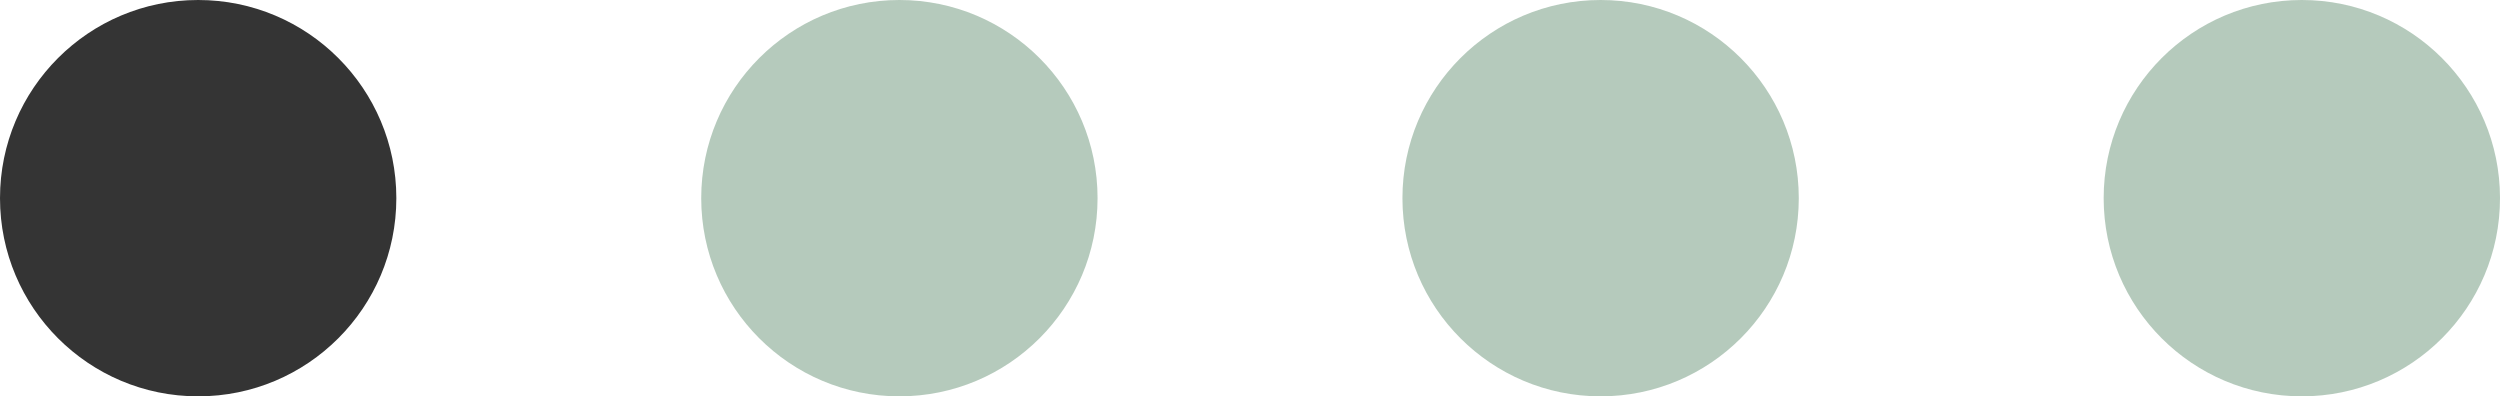 <svg width="82" height="13" viewBox="0 0 82 13" fill="none" xmlns="http://www.w3.org/2000/svg">
<circle cx="6.5" cy="6.5" r="6.5" fill="#343434"/>
<circle cx="29.5" cy="6.5" r="6.5" fill="#094D20" fill-opacity="0.3"/>
<circle cx="52.5" cy="6.5" r="6.5" fill="#094D20" fill-opacity="0.3"/>
<circle cx="75.5" cy="6.5" r="6.5" fill="#094D20" fill-opacity="0.3"/>
</svg>
